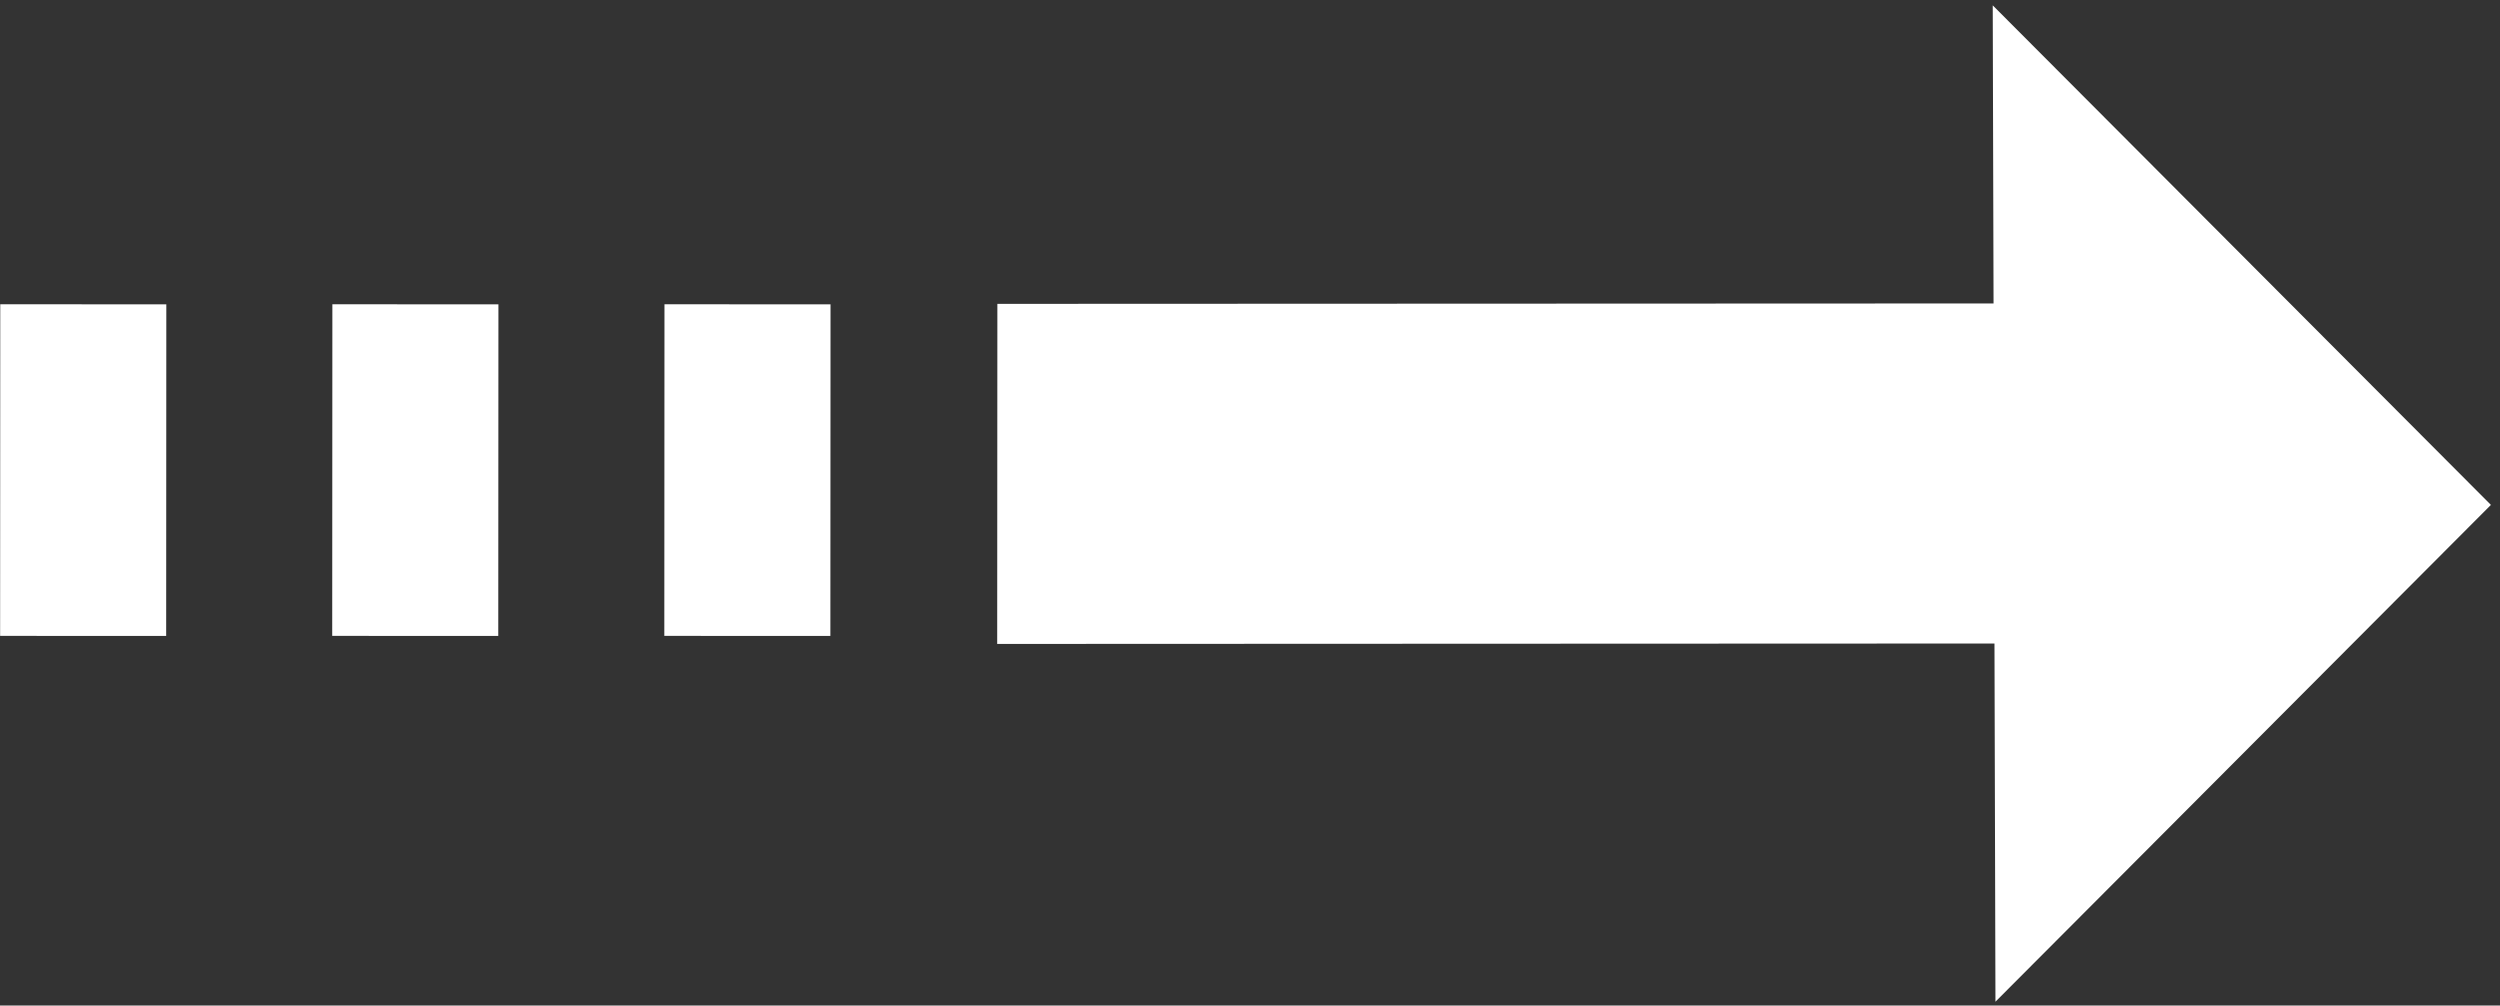 <svg width="271" height="109" viewBox="0 0 271 109" fill="none" xmlns="http://www.w3.org/2000/svg">
<rect x="0" y="0" width="271" height="109" fill="#333333" stroke="none"/>
<path d="M216.307 108.586L270.014 54.731L216.013 0.582L216.307 108.586Z" fill="white"/>
<path d="M235.626 69.749L108.096 69.803L108.115 32.939L235.646 32.886L235.626 69.749Z" fill="white"/>
<path d="M9.029 32.986L9.013 68.934" stroke="white" stroke-width="18"/>
<path d="M45.029 32.987L45.012 68.934" stroke="white" stroke-width="18"/>
<path d="M81.029 32.987L81.012 68.934" stroke="white" stroke-width="18"/>
</svg>
